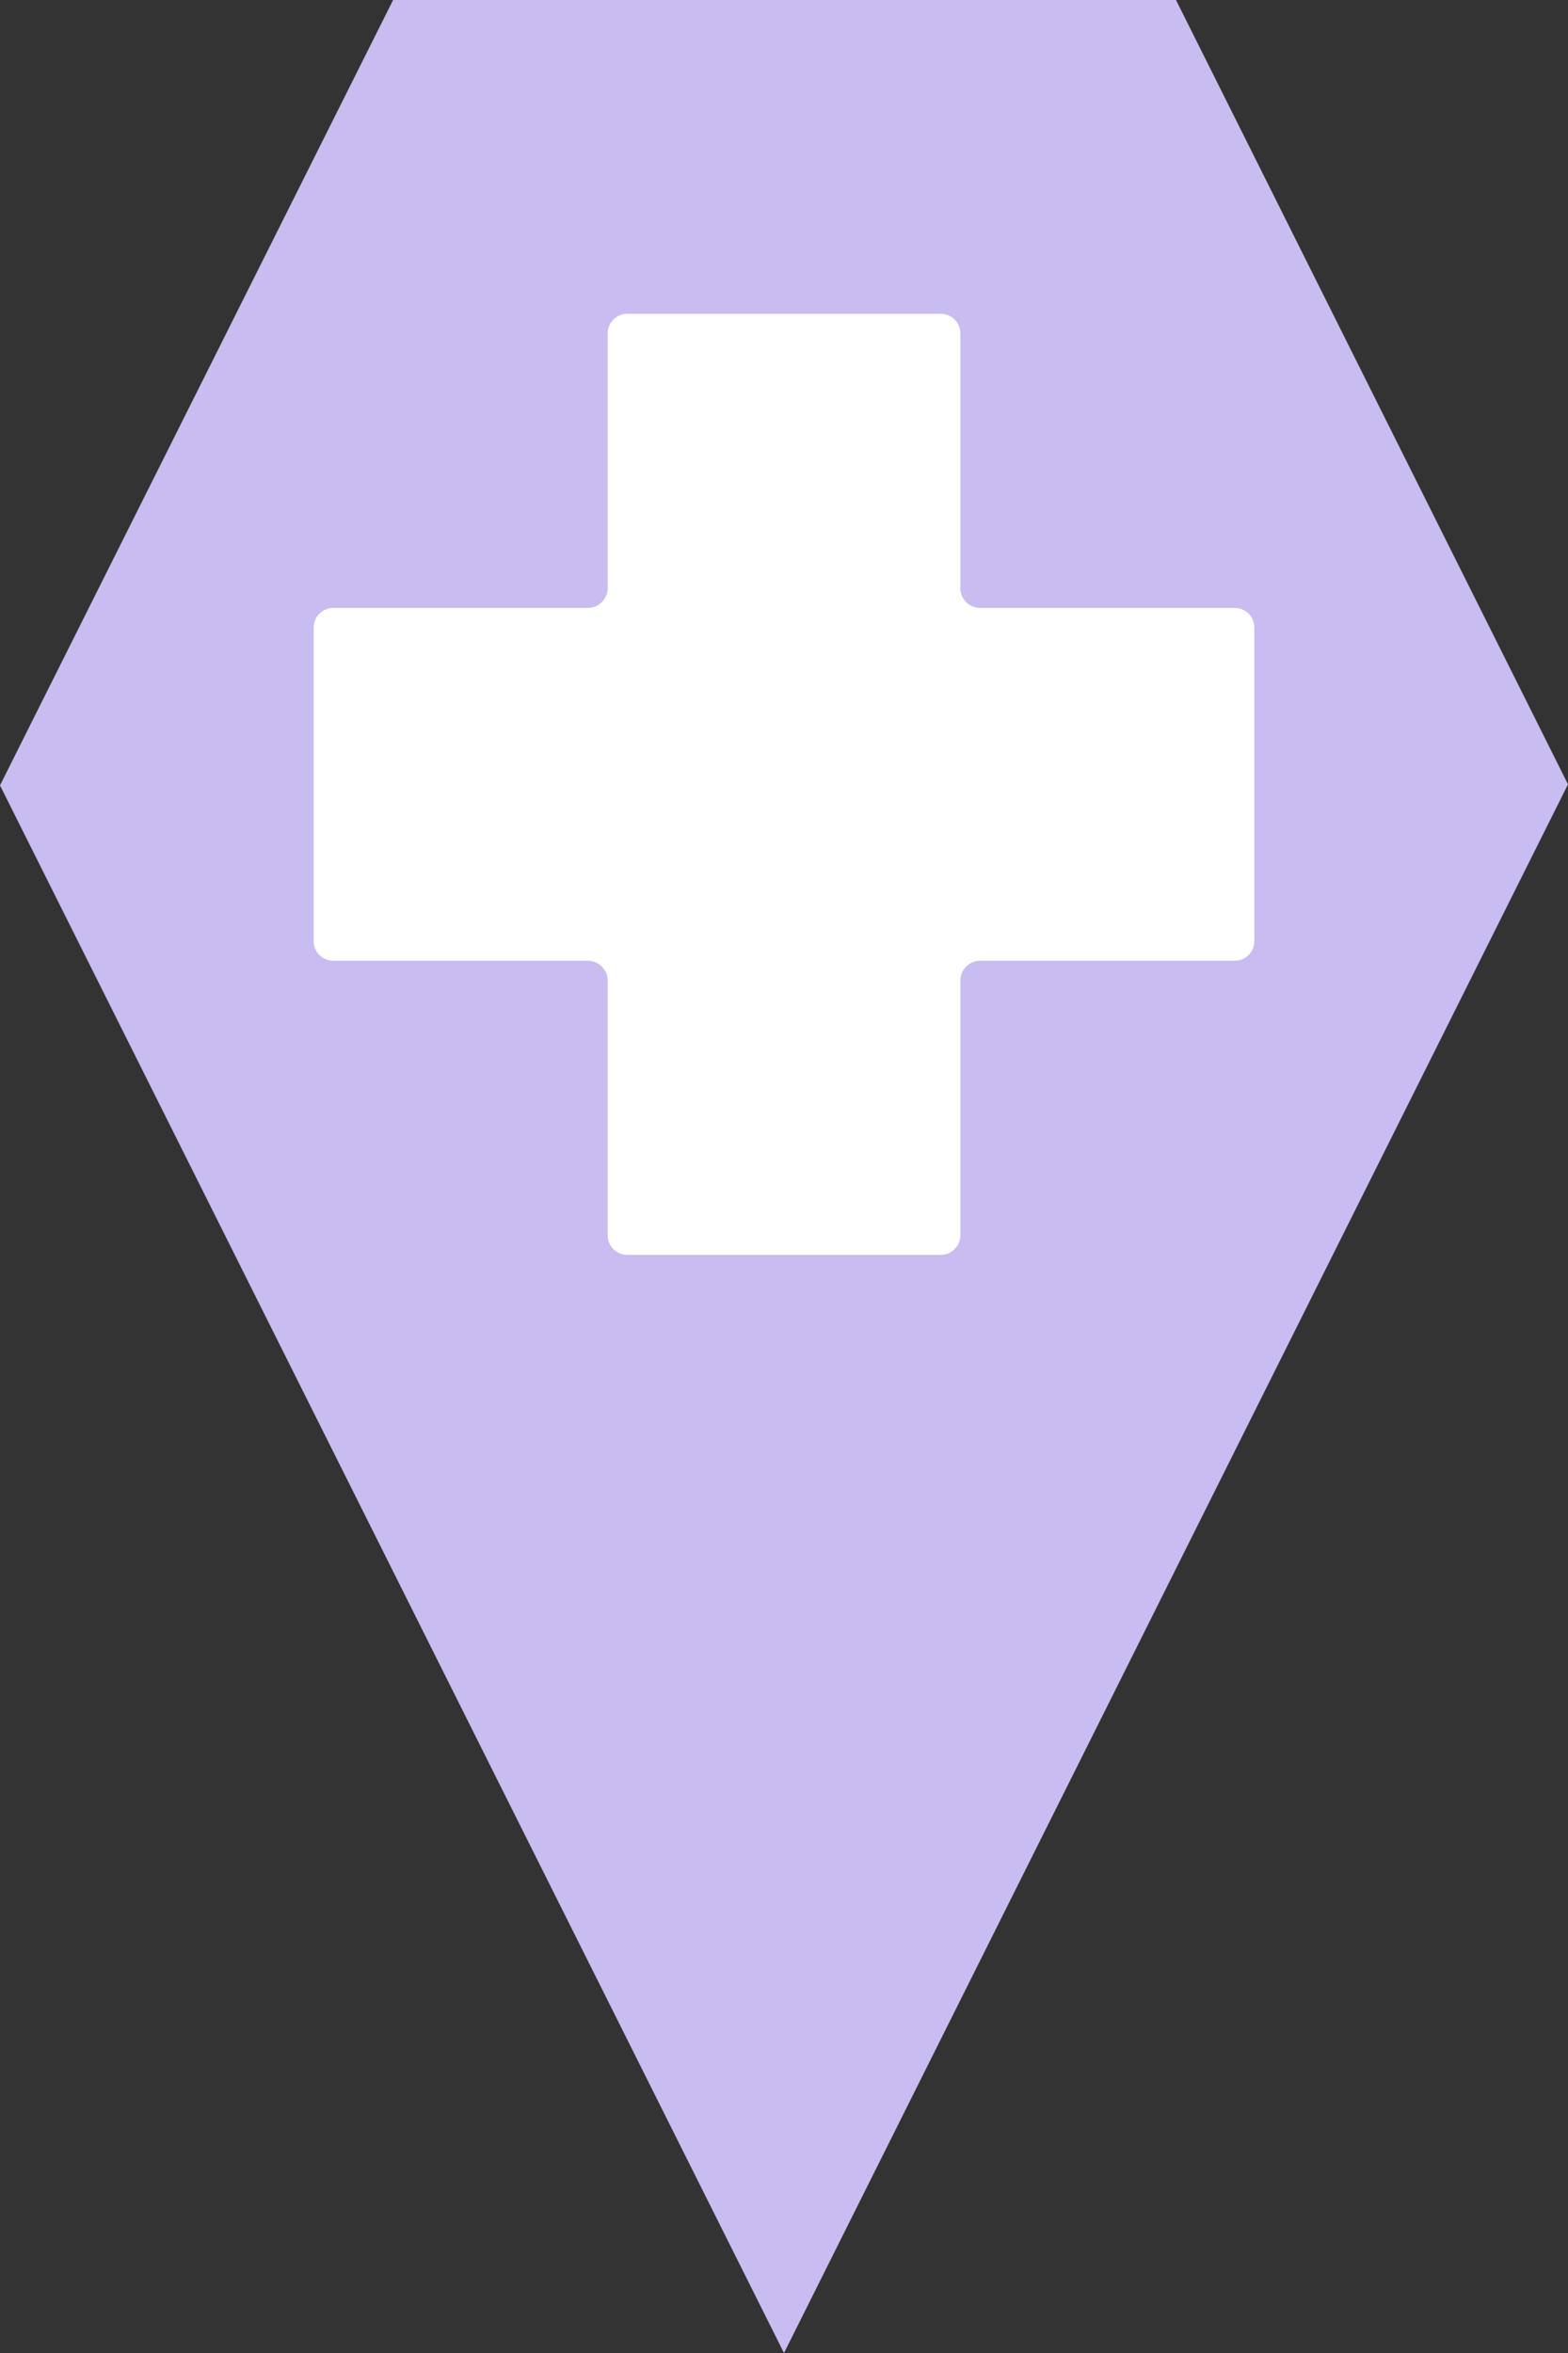 <?xml version="1.0" encoding="utf-8"?> <!DOCTYPE svg PUBLIC "-//W3C//DTD SVG 1.1//EN" "http://www.w3.org/Graphics/SVG/1.1/DTD/svg11.dtd"><svg version="1.1" id="marker-circle-blue" xmlns="http://www.w3.org/2000/svg" xmlns:xlink="http://www.w3.org/1999/xlink" x="0px"  y="0px" width="24px" height="36px" viewBox="0 0 24 36" enable-background="new 0 0 24 36" xml:space="preserve"><rect x="0" y="0" width="24" height="36" fill="#333333" stroke="none"/><polygon fill="#C9BCF0" points="12,36 24,12 18,0 6.017,0 0,12.016 "/><path fill="#ffffff" transform="translate(4.5 4.5)" d="M14.699,5.102C14.699,4.934,14.566,4.801,14.398,4.801L10.5,4.801C10.336,4.801,10.199,4.664,10.199,4.5L10.199,0.602C10.199,0.434,10.066,0.301,9.898,0.301L5.102,0.301C4.934,0.301,4.801,0.434,4.801,0.602L4.801,4.5C4.801,4.664,4.664,4.801,4.5,4.801L0.602,4.801C0.434,4.801,0.301,4.934,0.301,5.102L0.301,9.898C0.301,10.066,0.434,10.199,0.602,10.199L4.5,10.199C4.664,10.199,4.801,10.336,4.801,10.5L4.801,14.398C4.801,14.566,4.934,14.699,5.102,14.699L9.898,14.699C10.066,14.699,10.199,14.566,10.199,14.398L10.199,10.5C10.199,10.336,10.336,10.199,10.5,10.199L14.398,10.199C14.566,10.199,14.699,10.066,14.699,9.898ZM14.699,5.102"></path> </svg>